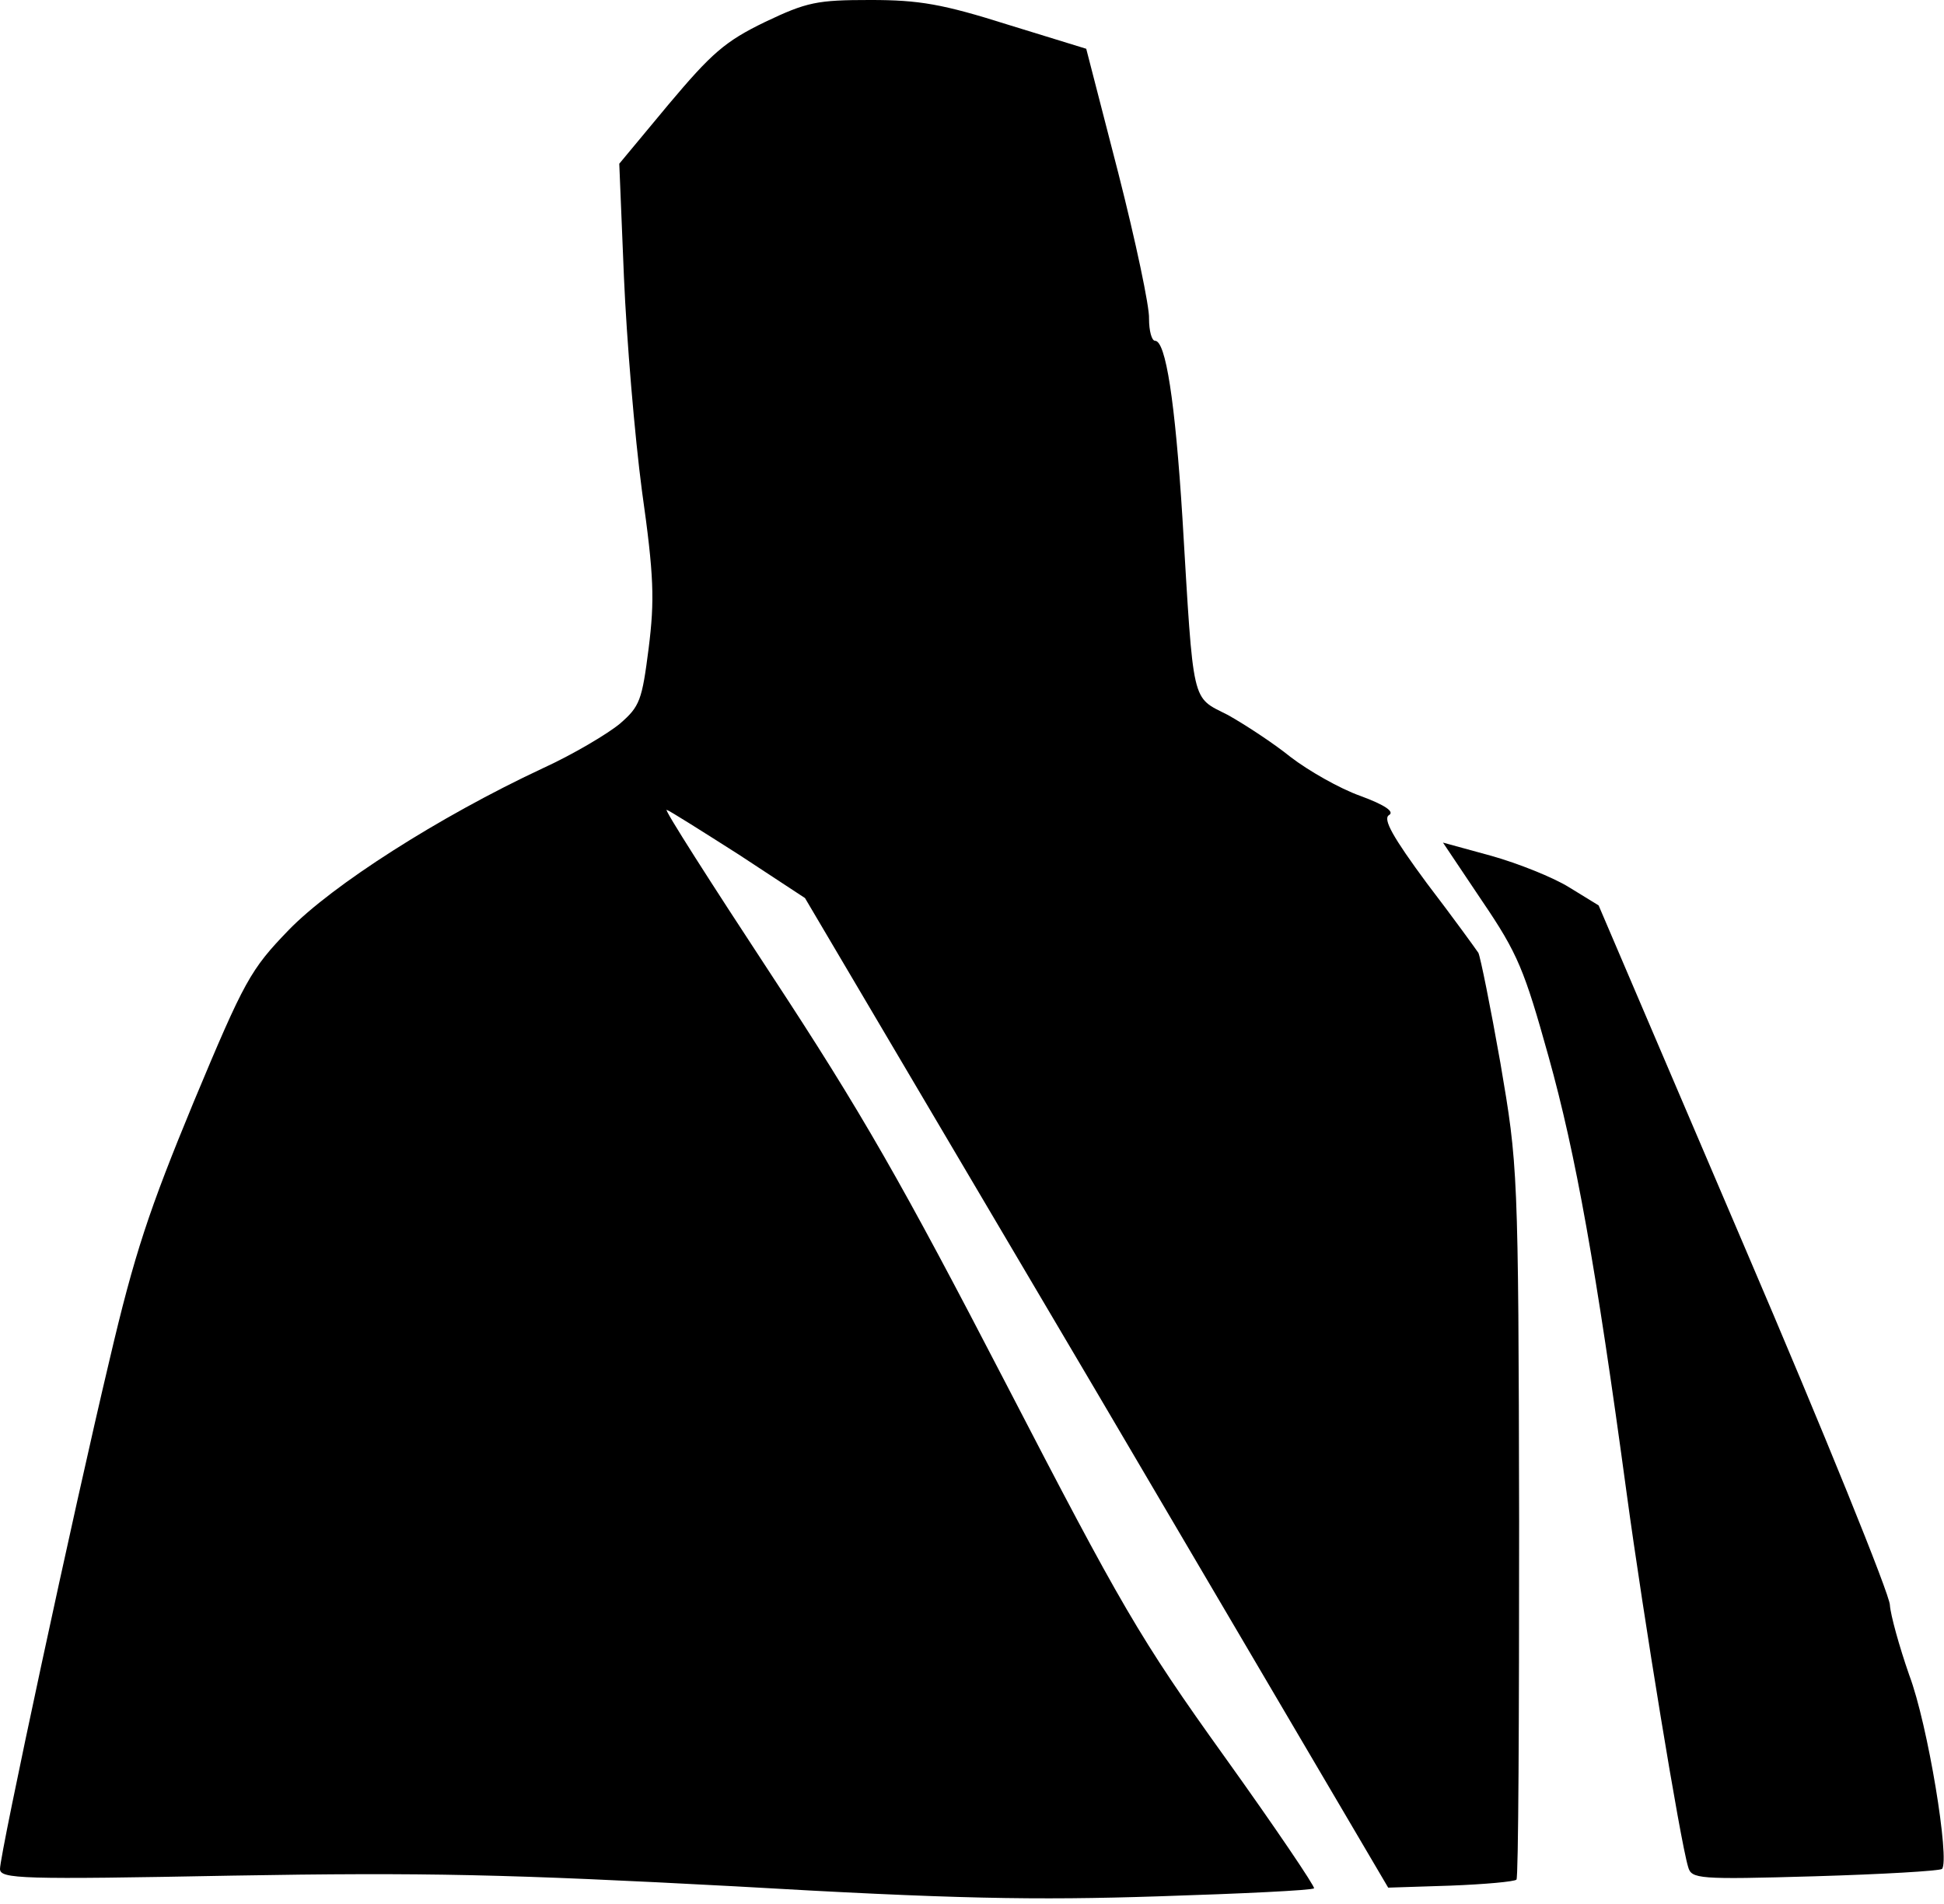 <?xml version="1.0" standalone="no"?>
<!DOCTYPE svg PUBLIC "-//W3C//DTD SVG 20010904//EN"
 "http://www.w3.org/TR/2001/REC-SVG-20010904/DTD/svg10.dtd">
<svg version="1.0" xmlns="http://www.w3.org/2000/svg"
 width="291pt" height="285pt" viewBox="0 0 291 285"
 preserveAspectRatio="xMidYMid meet">
<g transform="translate(0,285) scale(0.1,-0.1)"
fill="#000000" stroke="none">
<path fill="#000000" stroke="none" d="M1145 2817 c-60 -29 -80 -47 -144 -123
l-74 -89 7 -170 c4 -93 16 -237 27 -320 18 -127 19 -163 10 -235 -10 -78 -13
-87 -43 -113 -18 -15 -70 -46 -116 -67 -156 -73 -315 -175 -380 -242 -57 -59
-66 -75 -142 -257 -67 -162 -89 -228 -126 -386 -54 -227 -164 -739 -164 -762
0 -15 32 -16 348 -10 289 5 414 2 752 -16 327 -19 449 -21 634 -15 126 4 230
9 233 12 2 2 -58 91 -134 197 -127 177 -155 226 -327 558 -156 301 -216 406
-352 613 -90 137 -161 248 -156 246 4 -1 53 -32 108 -67 l99 -65 437 -740 436
-741 93 3 c52 2 96 6 99 9 3 2 4 244 4 536 -1 529 -2 533 -28 686 -15 85 -30
159 -33 165 -4 6 -38 53 -77 104 -51 69 -66 96 -57 102 9 5 -5 15 -43 29 -31
11 -78 38 -104 58 -26 21 -69 49 -94 63 -55 28 -51 11 -68 295 -11 175 -25
265 -41 265 -5 0 -9 15 -9 33 1 17 -20 116 -46 218 l-48 186 -117 36 c-98 31
-133 37 -206 37 -80 0 -95 -3 -158 -33z"/>
<path fill="#000000" stroke="none" d="M2219 1501 c53 -78 63 -103 99 -232 41
-147 71 -315 117 -654 25 -184 80 -520 92 -559 5 -18 15 -19 189 -14 102 3
187 8 191 11 12 13 -21 216 -49 290 -15 43 -28 90 -29 105 0 15 -98 257 -218
537 l-218 510 -44 27 c-24 15 -77 36 -116 47 l-73 20 59 -88z"/>
</g>
</svg>
